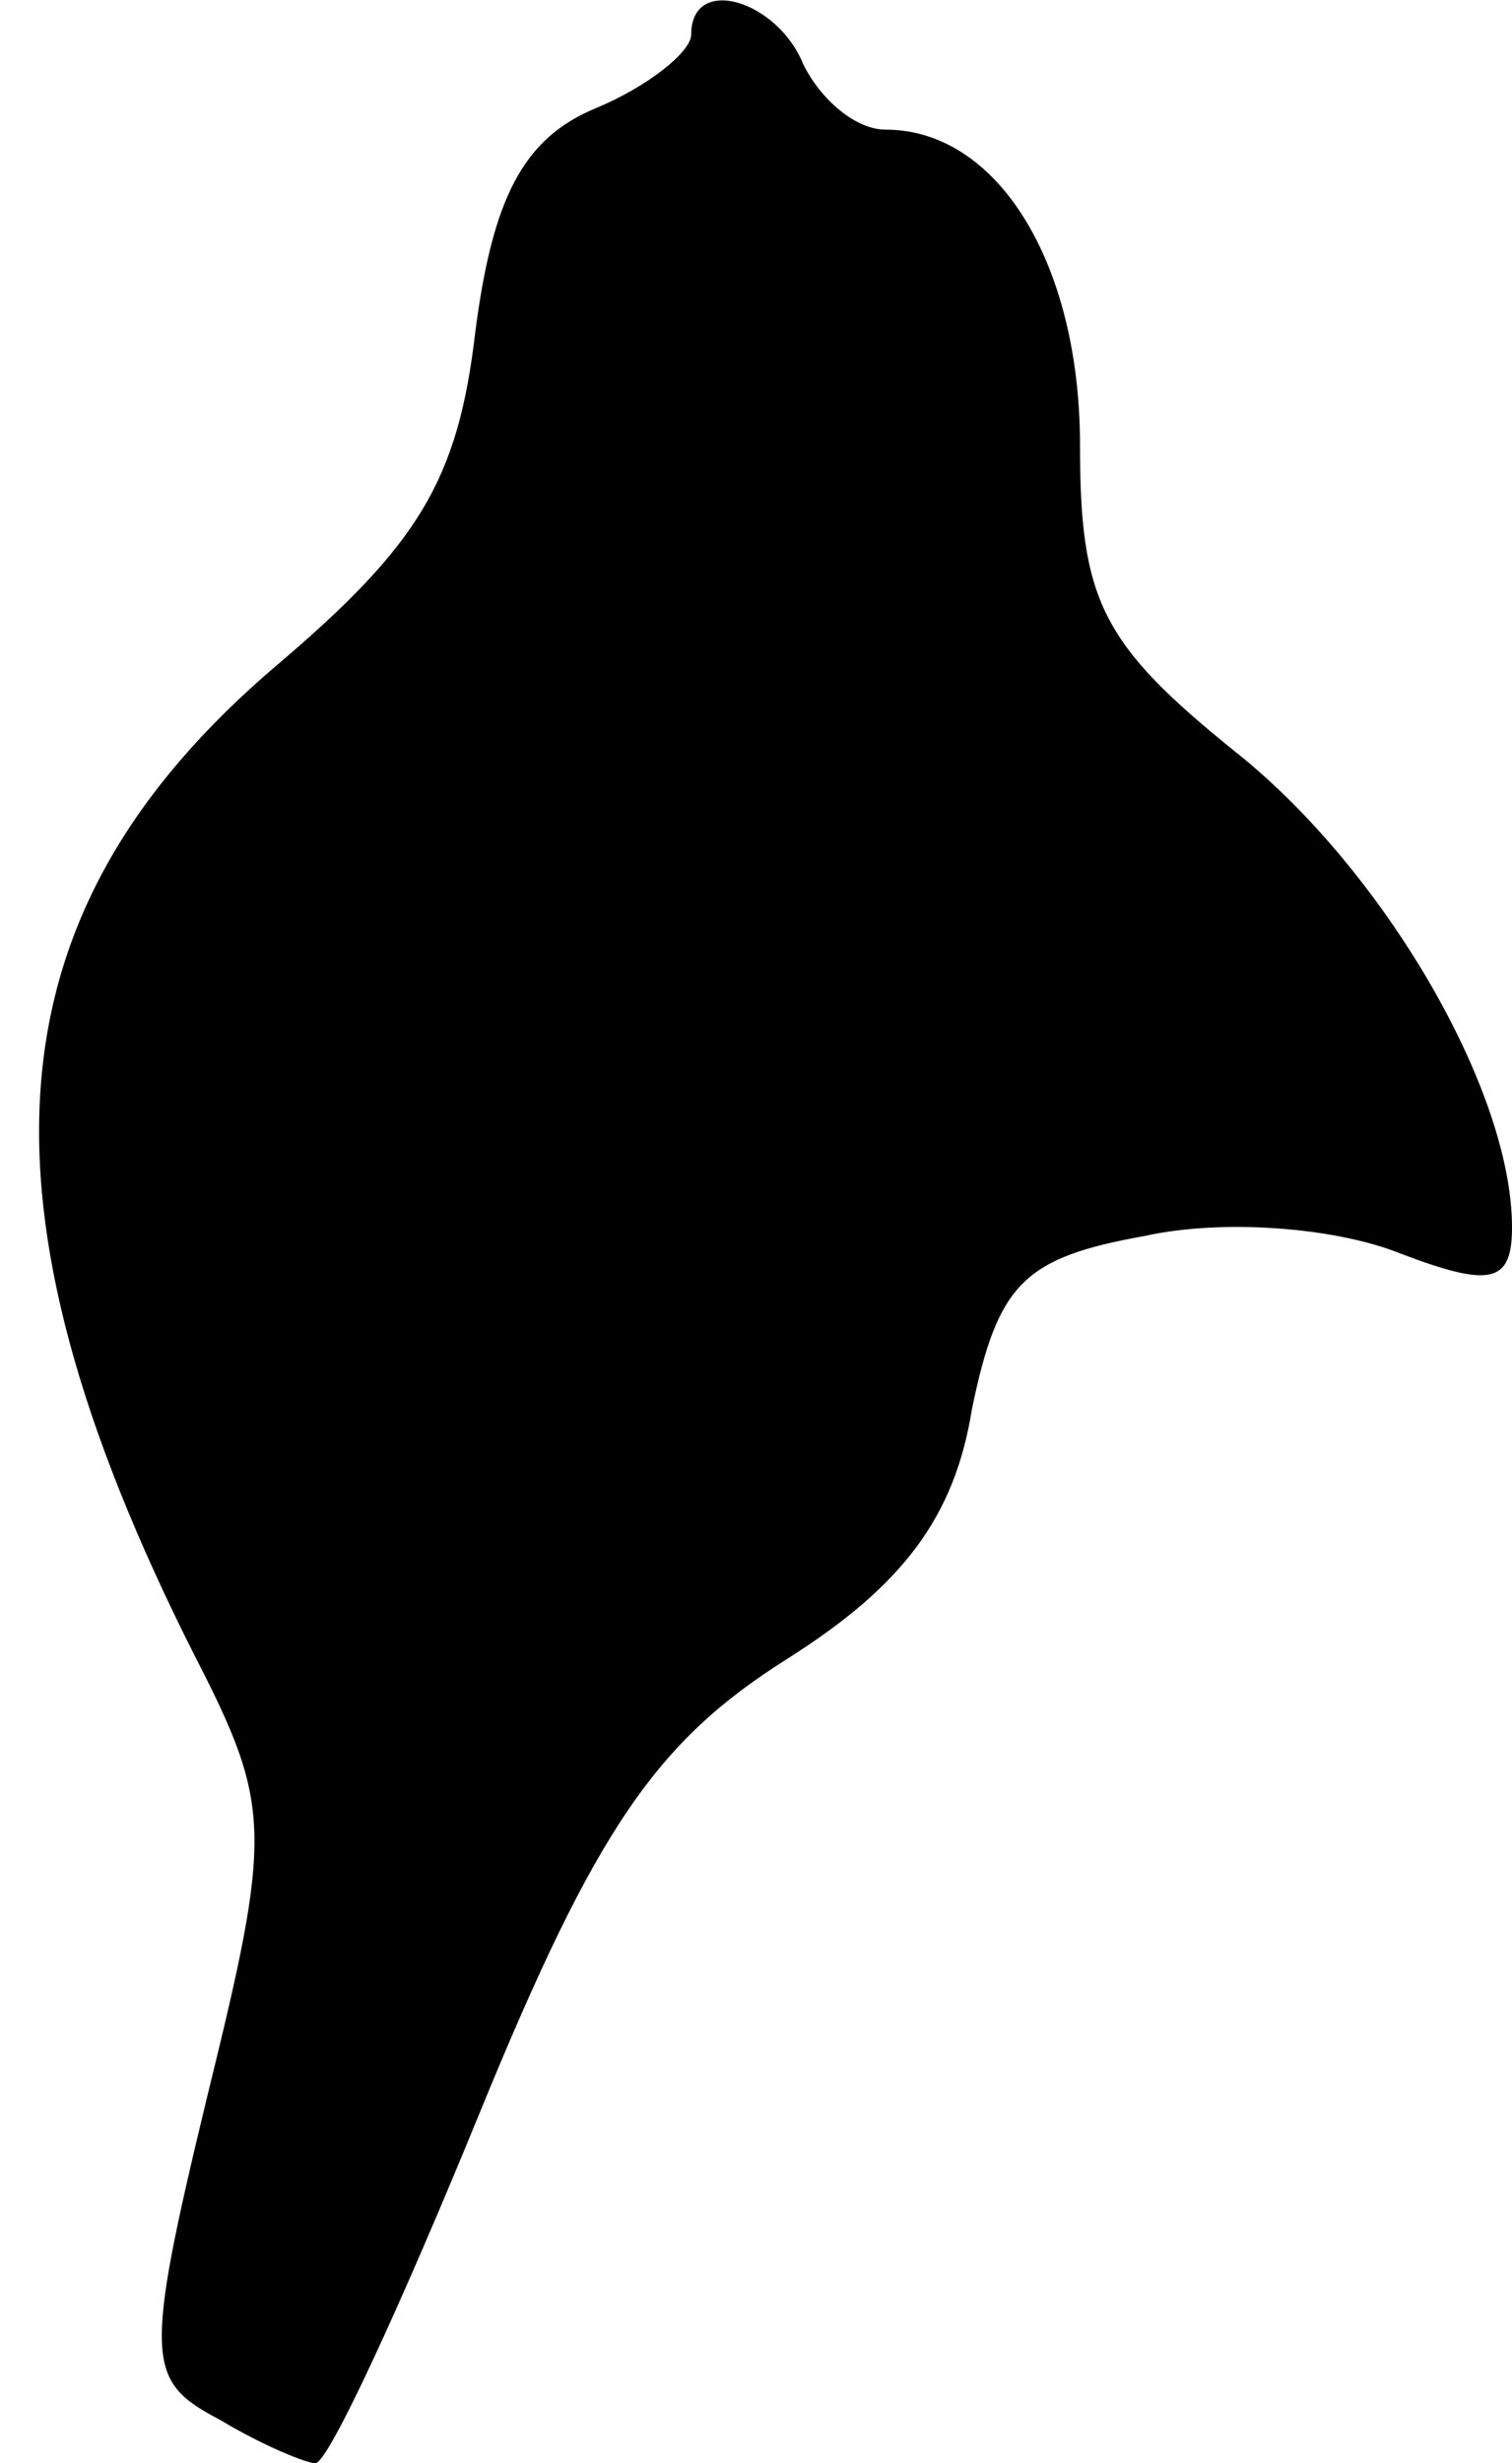 <?xml version="1.0" standalone="no"?>
<!DOCTYPE svg PUBLIC "-//W3C//DTD SVG 20010904//EN"
 "http://www.w3.org/TR/2001/REC-SVG-20010904/DTD/svg10.dtd">
<svg version="1.0" xmlns="http://www.w3.org/2000/svg"
 width="35pt" height="57pt" viewBox="0 0 35 57"
 preserveAspectRatio="xMidYMid meet">
<g transform="translate(0,57) scale(0.1,-0.1)"
fill="#000000" stroke="none">
<path fill="#000000" stroke="none" d="M160 562 c0 -4 -10 -12 -22 -17 -17 -7
-24 -21 -28 -52 -4 -34 -13 -49 -46 -77 -67 -57 -72 -124 -19 -229 18 -35 18
-41 3 -102 -15 -62 -14 -66 3 -75 10 -6 20 -10 22 -10 3 0 20 37 38 81 27 66
41 86 71 105 27 17 39 33 43 58 6 29 12 35 40 40 18 4 44 2 59 -4 21 -8 26 -7
26 6 0 32 -30 83 -64 110 -31 25 -36 35 -36 71 0 42 -19 73 -45 73 -7 0 -15 7
-19 15 -6 15 -26 21 -26 7z"/>
</g>
</svg>
